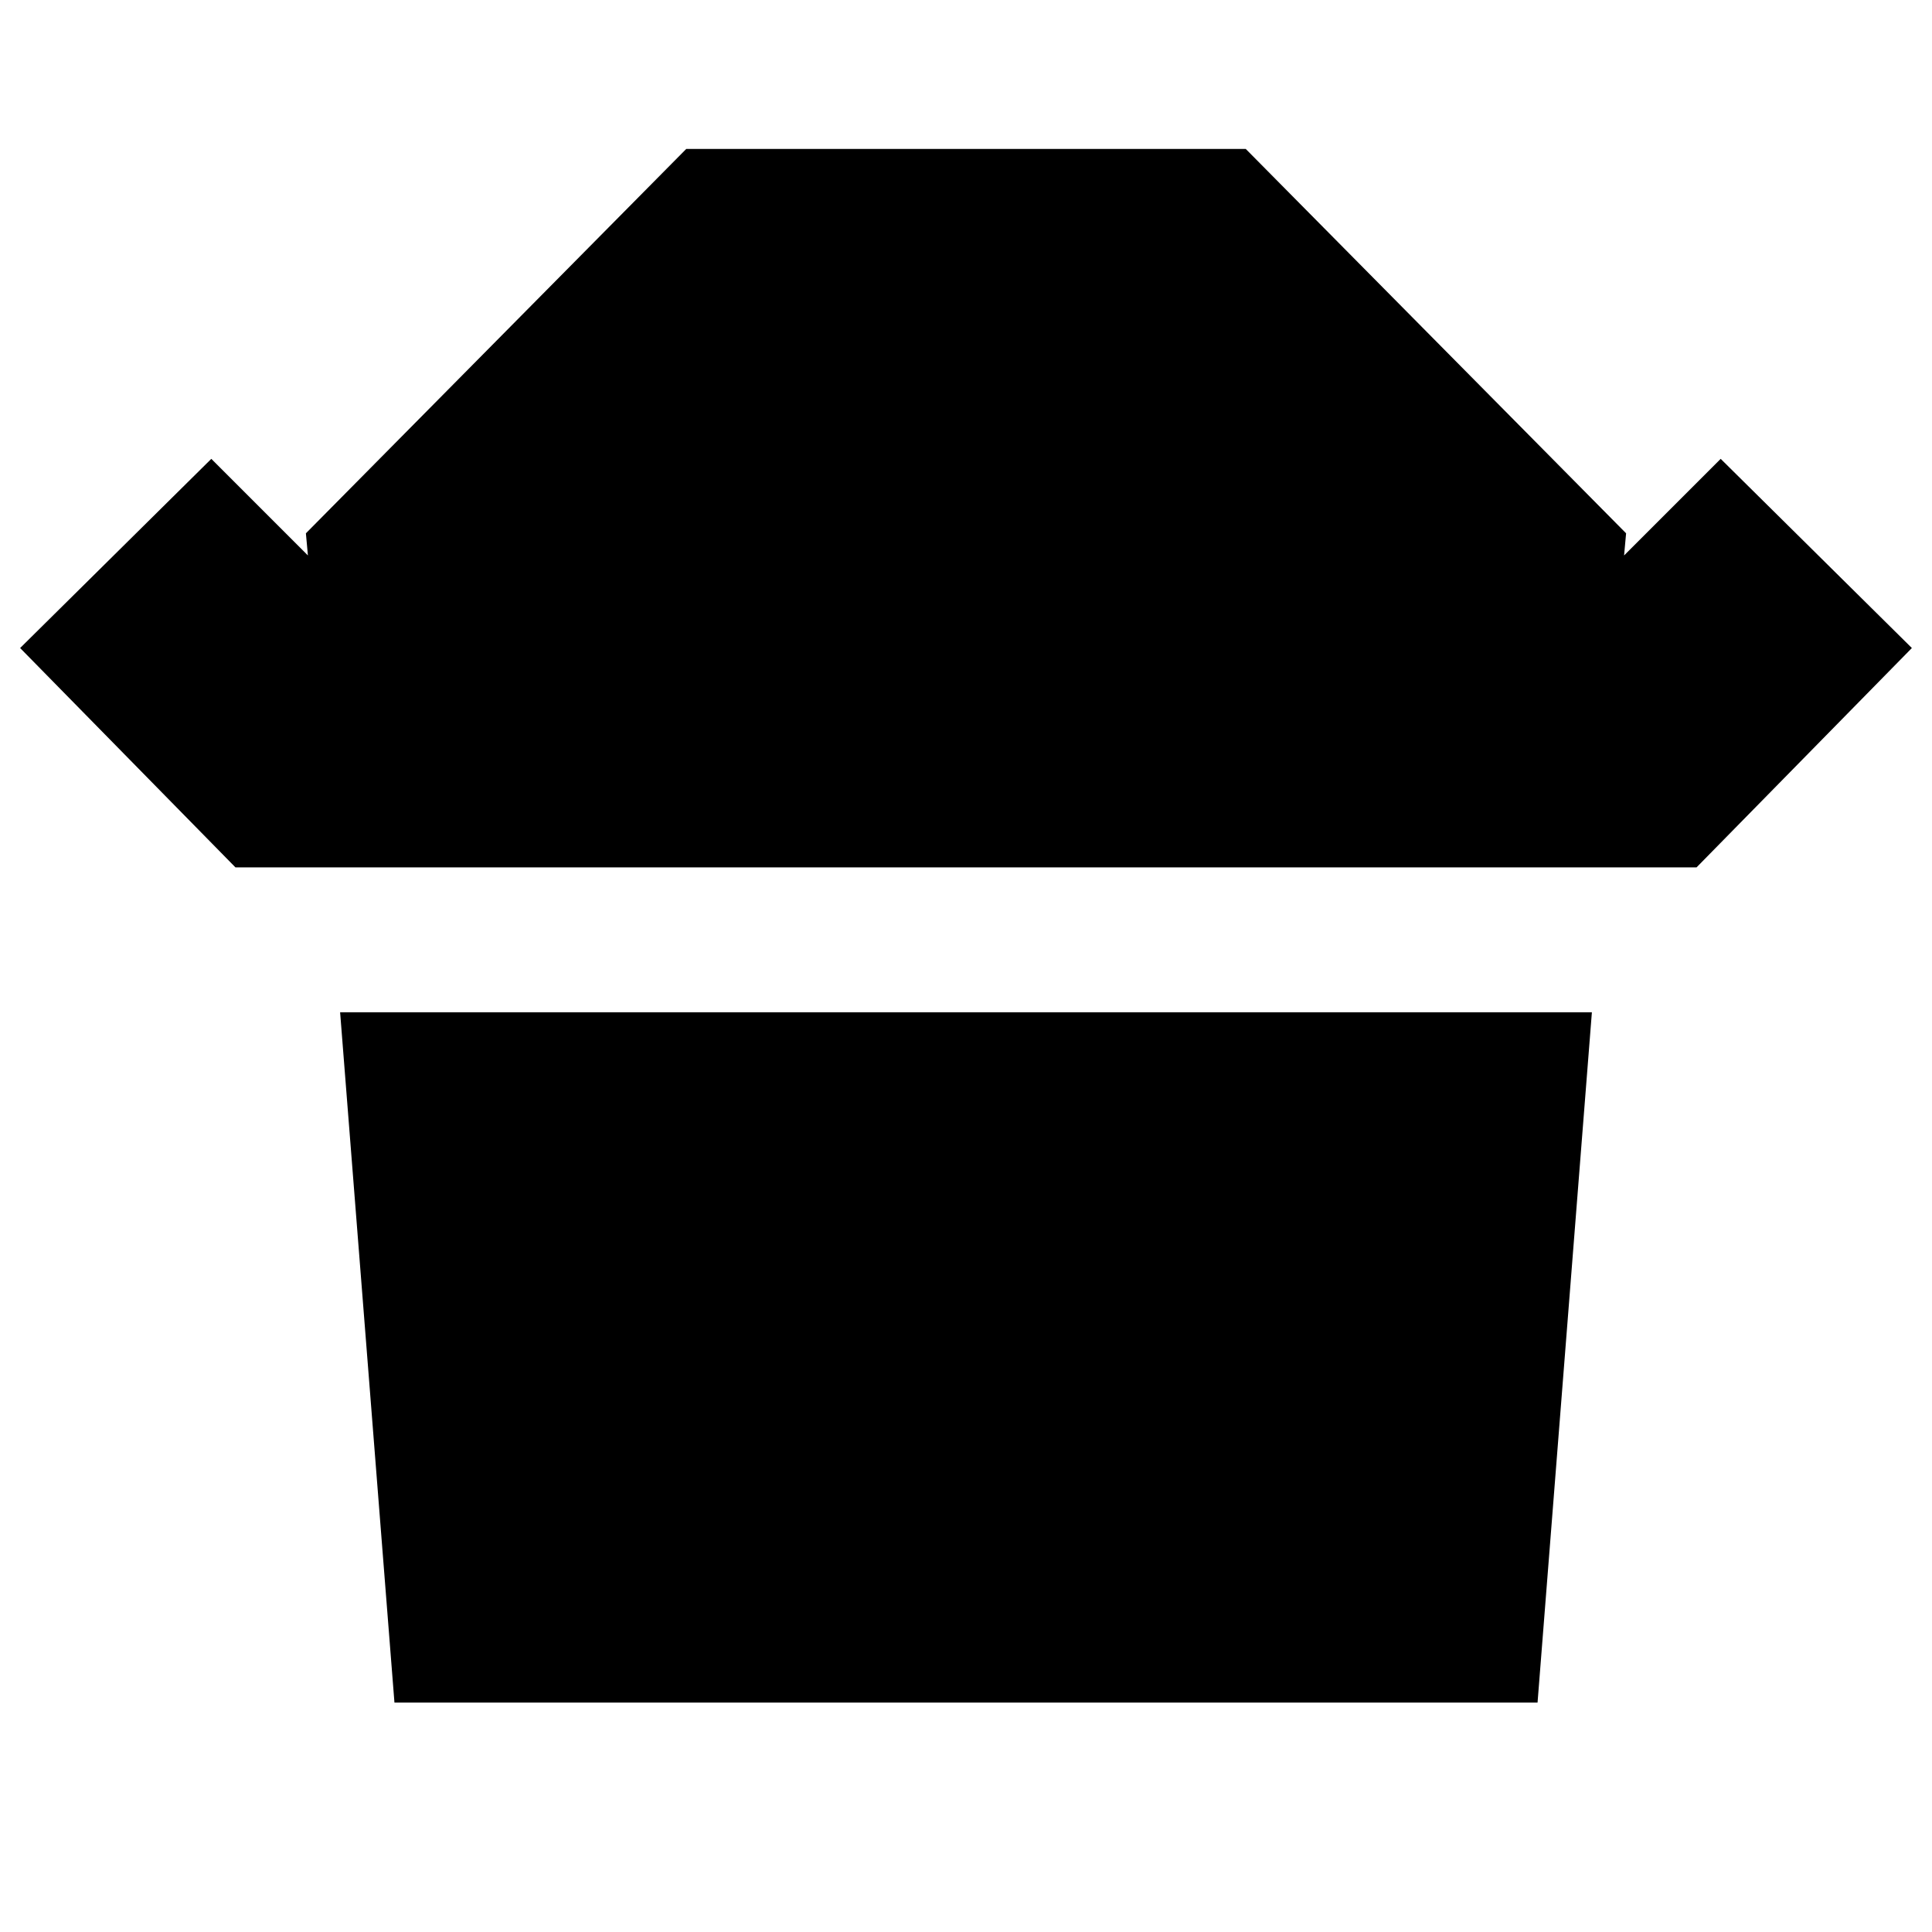 <svg xmlns="http://www.w3.org/2000/svg" height="24" viewBox="0 -960 960 960" width="24"><path d="M117-529 10-638l95-94 48 48-1-11 189-191h278l189 191-1 11 48-48 95 94-107 109H117Zm79 415-27-343h622l-27 343H196Z"/></svg>